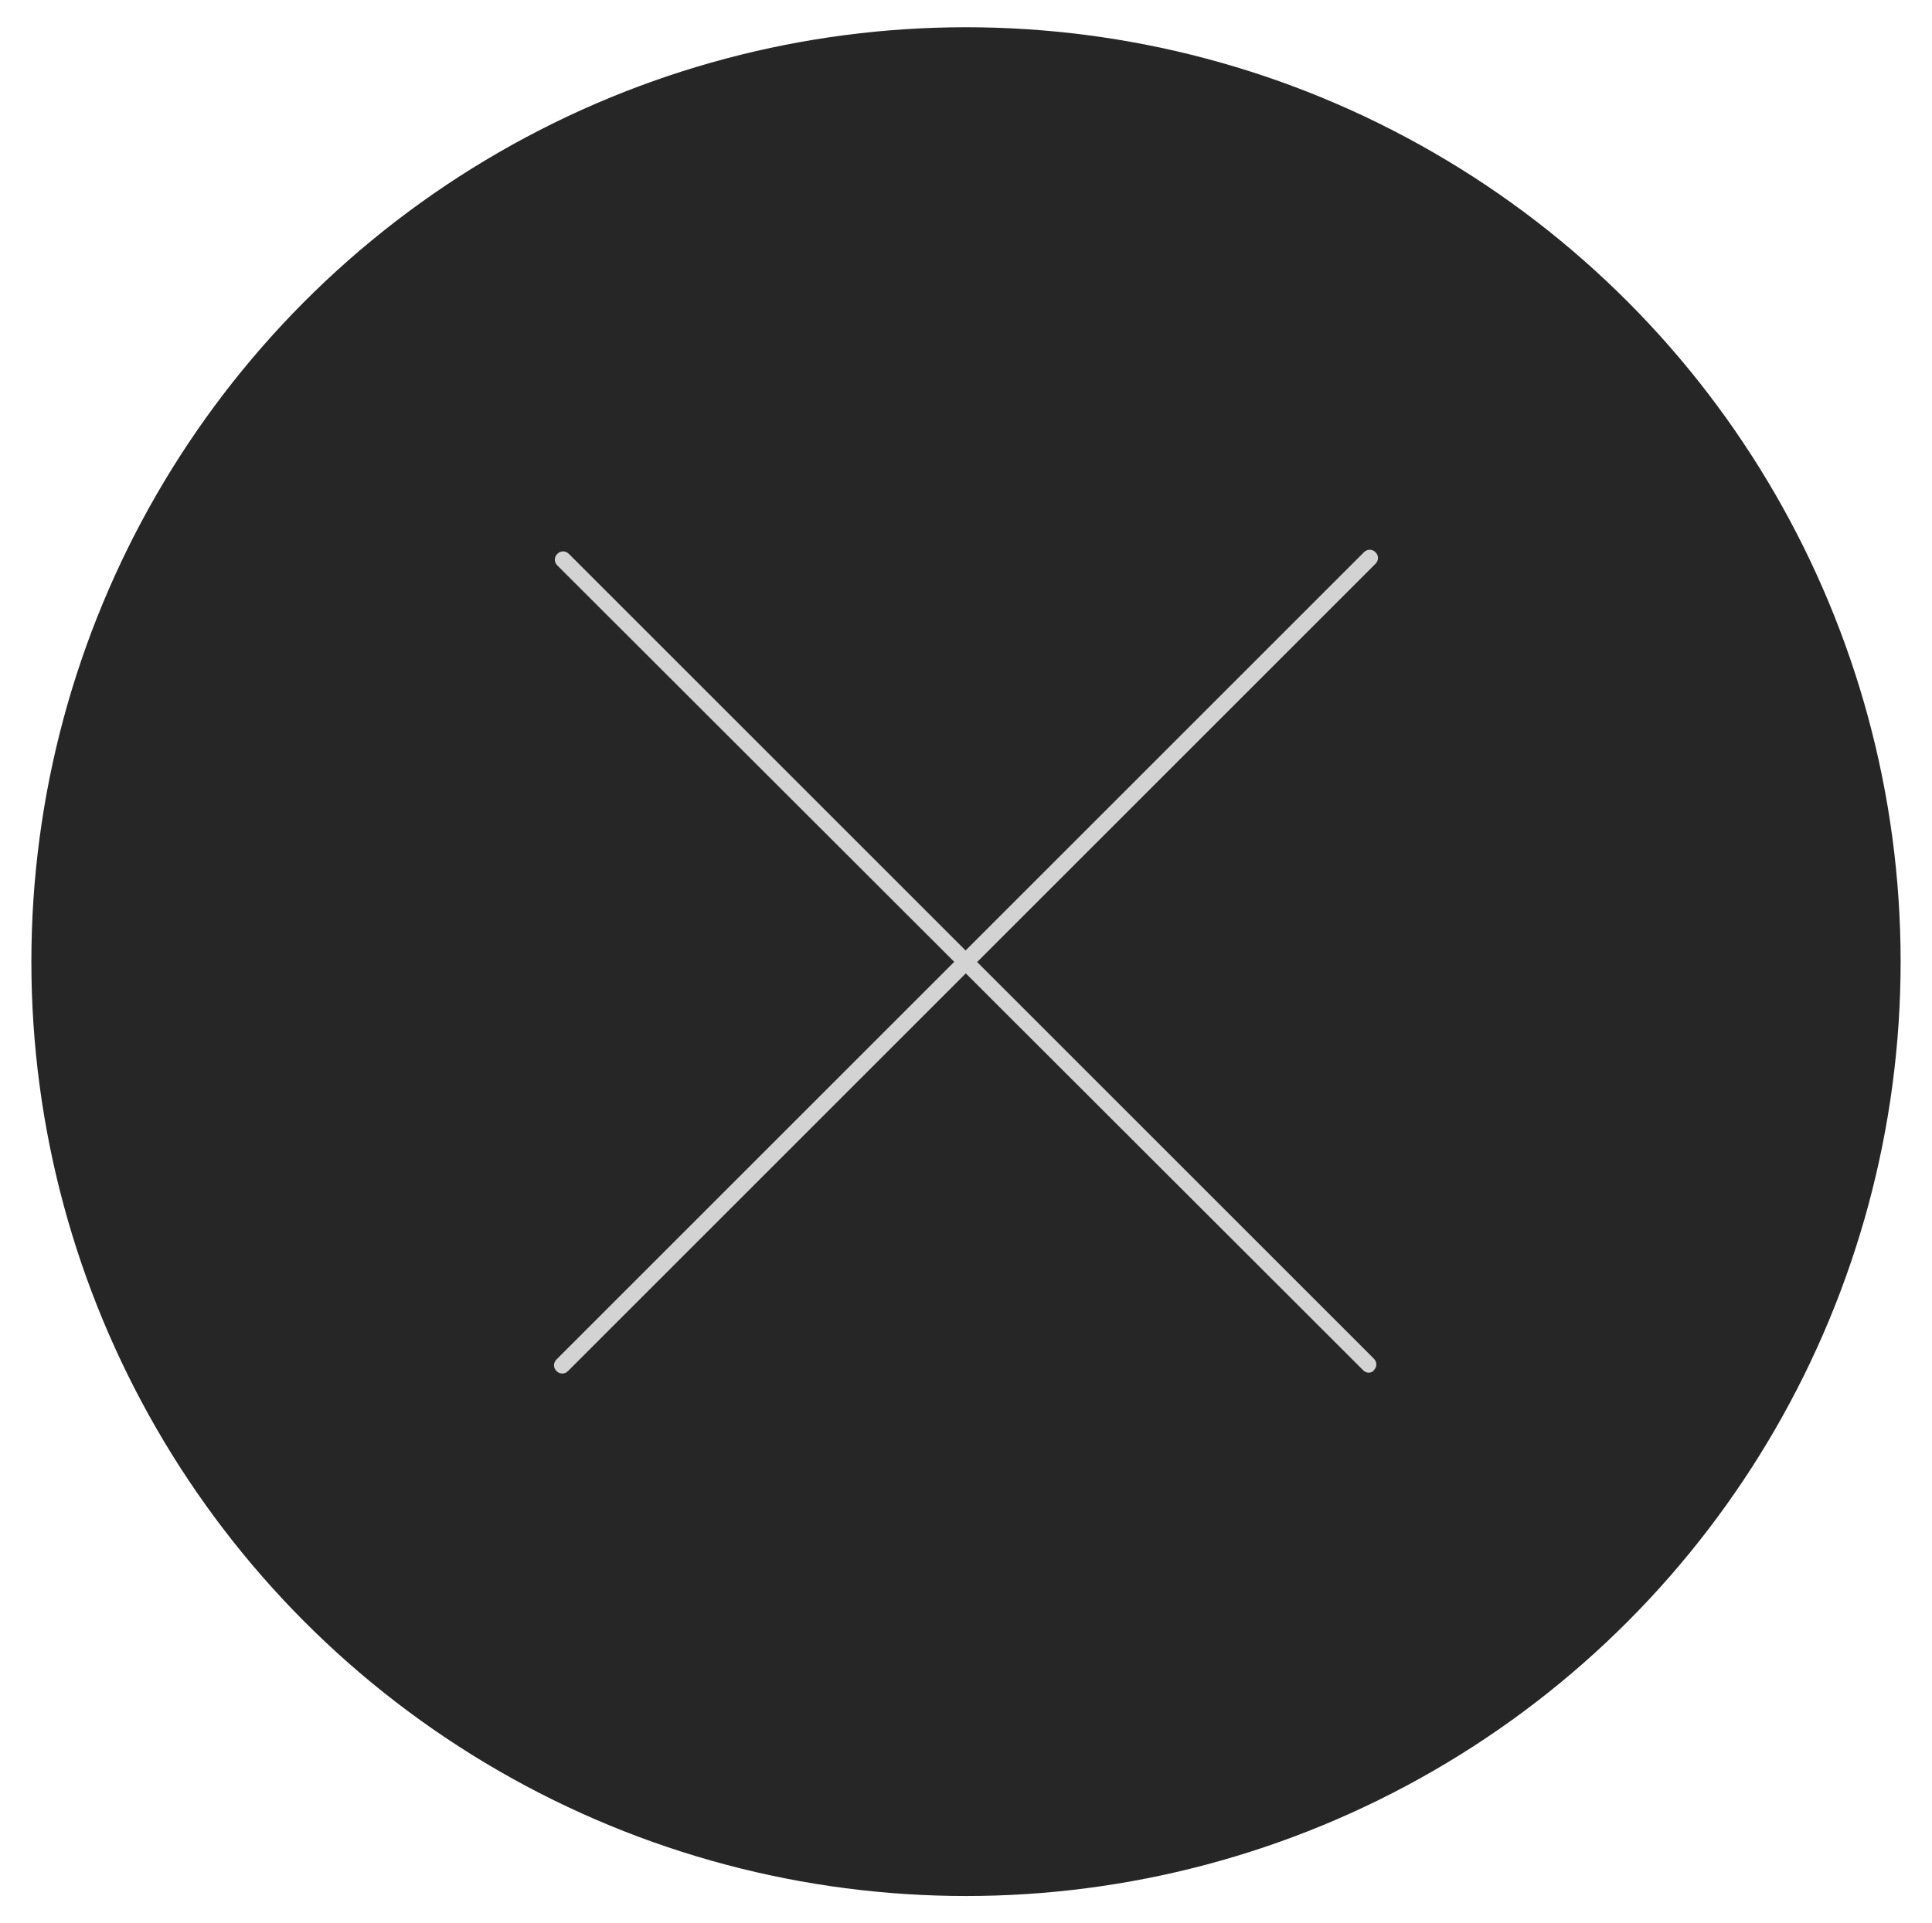<?xml version="1.0" encoding="utf-8"?>
<!-- Generator: Adobe Illustrator 21.1.0, SVG Export Plug-In . SVG Version: 6.00 Build 0)  -->
<svg version="1.1" id="Layer_1" xmlns="http://www.w3.org/2000/svg" xmlns:xlink="http://www.w3.org/1999/xlink" x="0px" y="0px"
	 viewBox="0 0 234 233" style="enable-background:new 0 0 234 233;" xml:space="preserve">
<style type="text/css">
	.st0{fill:#262626;}
	.st1{fill:#D3D3D3;}
</style>
<circle class="st0" cx="117" cy="116.5" r="113.2"/>
<path class="st1" d="M165.8,166.3c-0.3,0-0.5-0.1-0.7-0.3L67.5,68.5c-0.4-0.4-0.4-1,0-1.4s1-0.4,1.4,0l97.5,97.5
	c0.4,0.4,0.4,1,0,1.4C166.3,166.2,166,166.3,165.8,166.3z"/>
<path class="st1" d="M68.1,166.4c-0.3,0-0.5-0.1-0.7-0.3c-0.4-0.4-0.4-1,0-1.4l97.8-97.8c0.4-0.4,1-0.4,1.4,0s0.4,1,0,1.4
	l-97.8,97.8C68.6,166.3,68.4,166.4,68.1,166.4z"/>
</svg>
